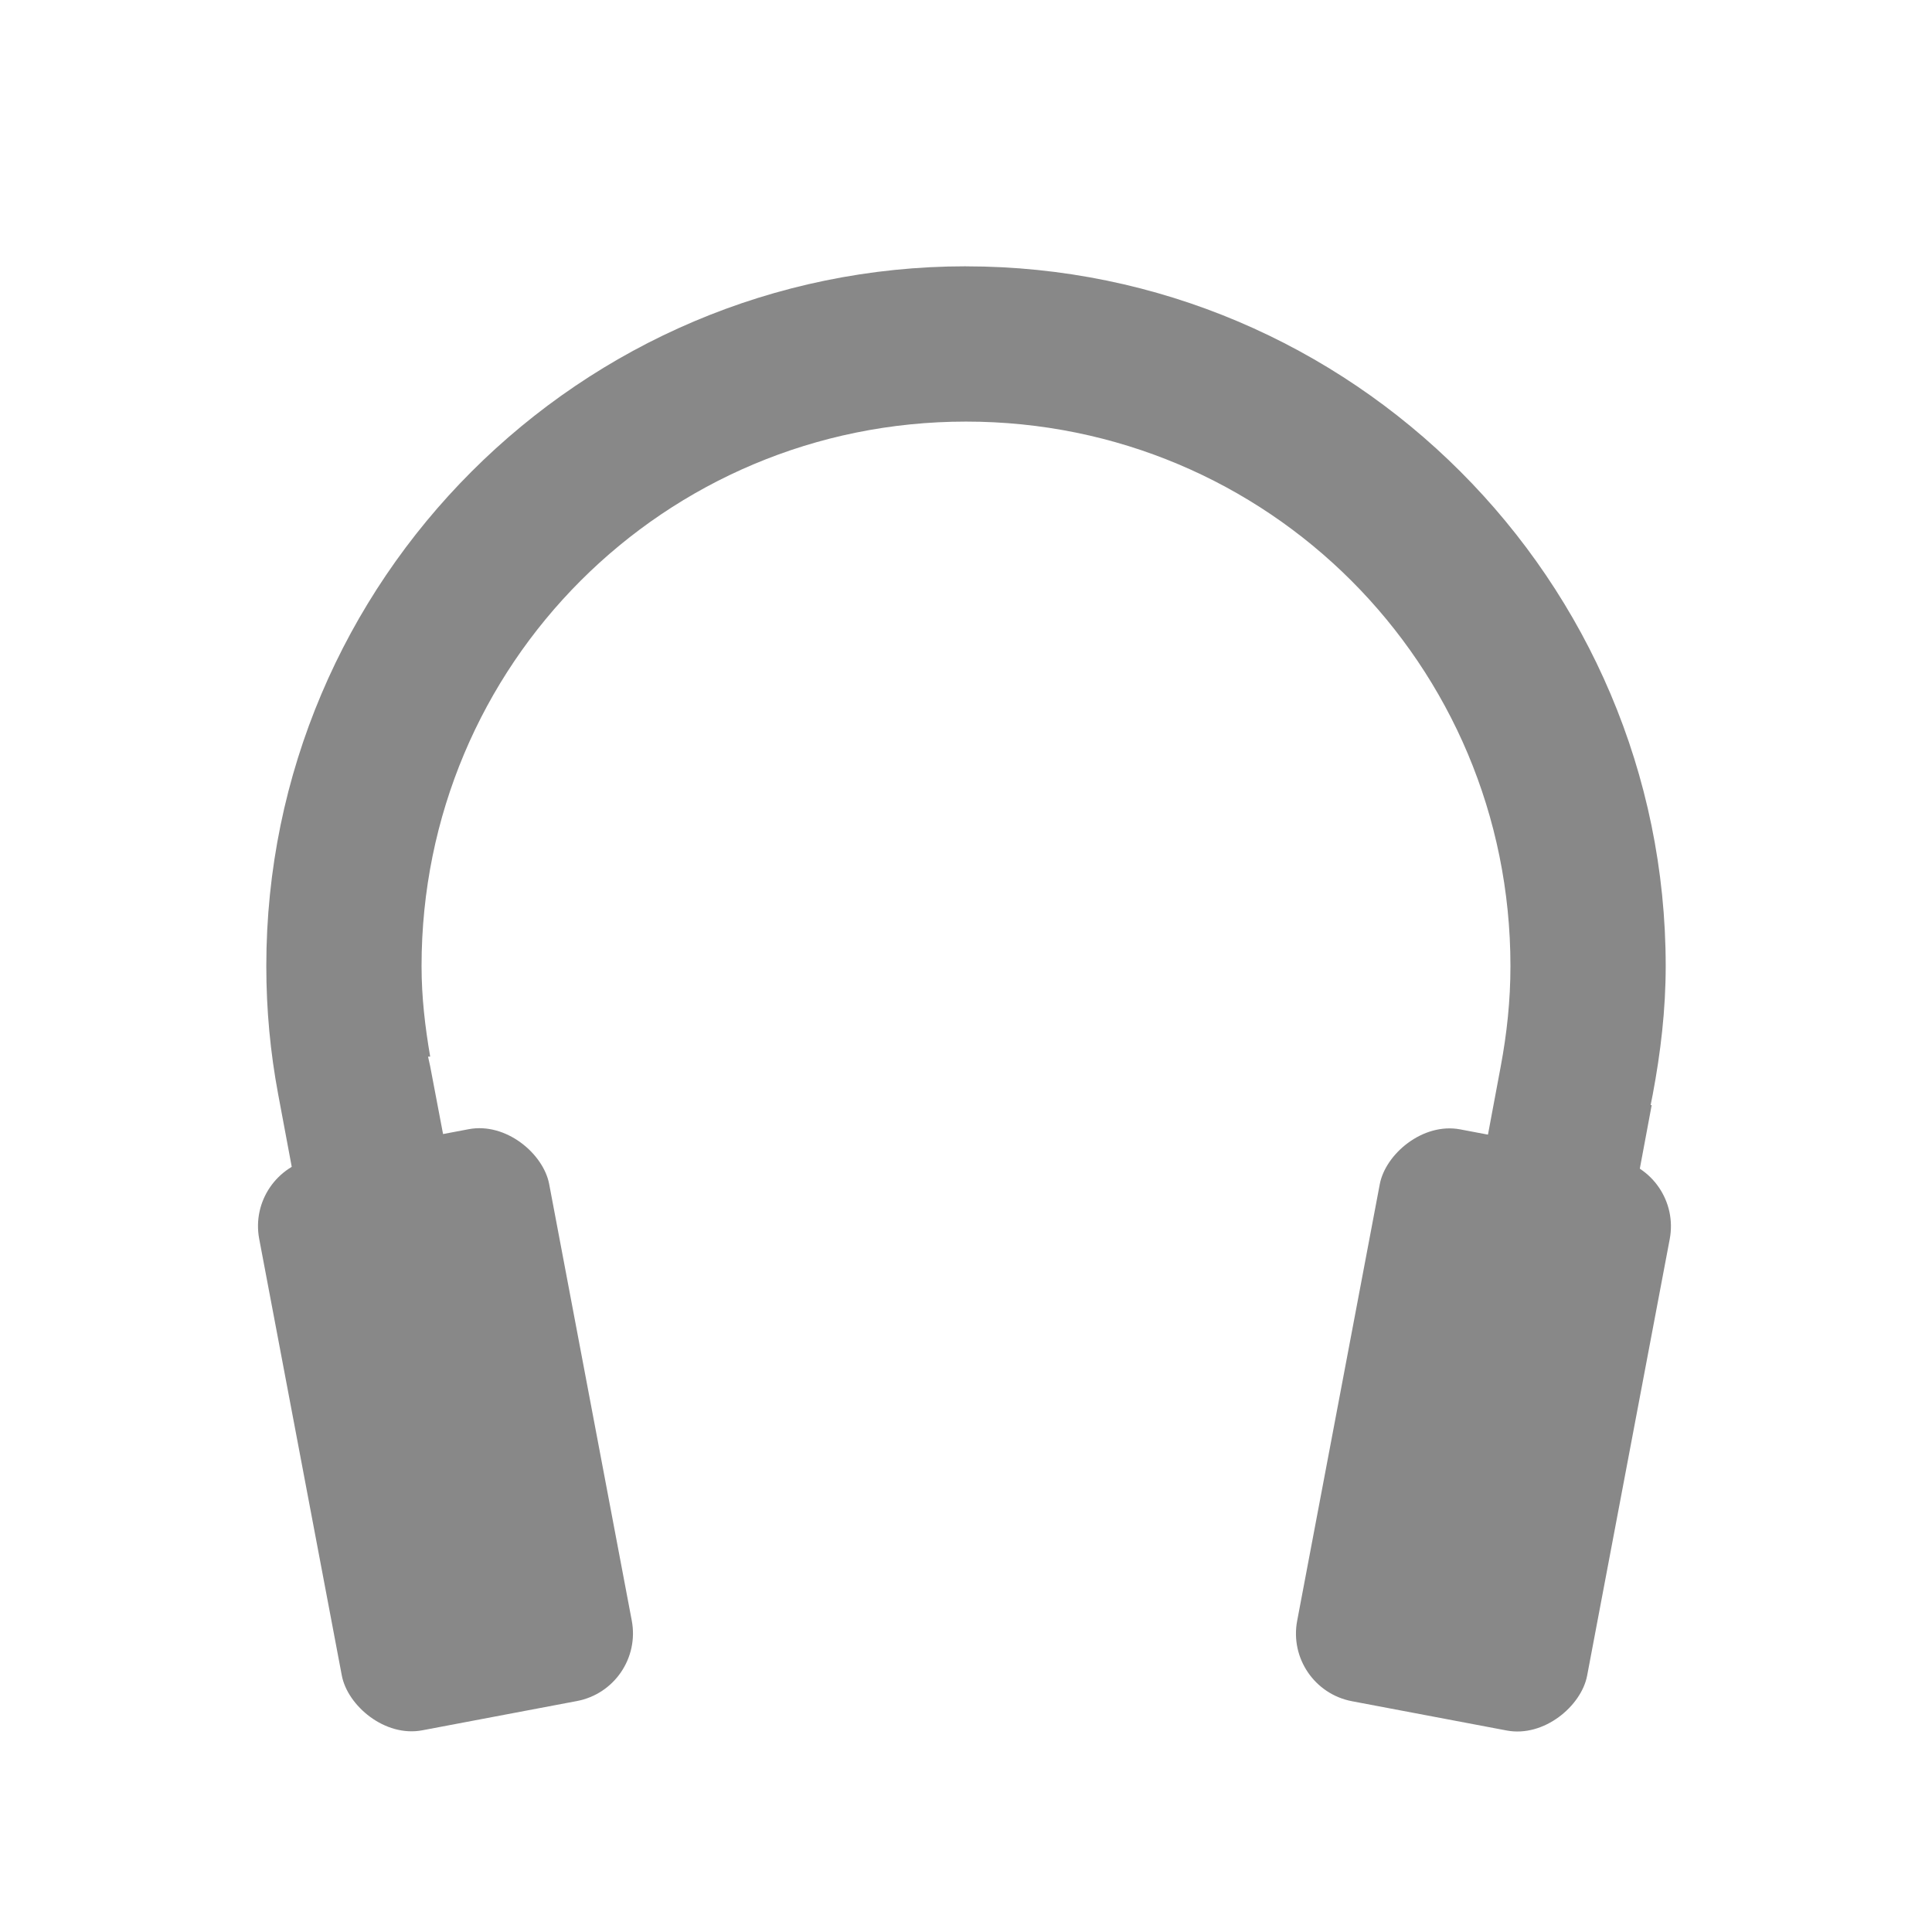 <?xml version="1.0" encoding="UTF-8" standalone="no"?>
<!-- Created with Inkscape (http://www.inkscape.org/) -->

<svg
   xmlns:dc="http://purl.org/dc/elements/1.1/"
   xmlns:cc="http://creativecommons.org/ns#"
   xmlns:rdf="http://www.w3.org/1999/02/22-rdf-syntax-ns#"
   xmlns:svg="http://www.w3.org/2000/svg"
   xmlns="http://www.w3.org/2000/svg"
   xmlns:sodipodi="http://sodipodi.sourceforge.net/DTD/sodipodi-0.dtd"
   xmlns:inkscape="http://www.inkscape.org/namespaces/inkscape"
   width="56"
   height="56"
   id="svg2"
   version="1.1"
   inkscape:version="0.48.4 r9939"
   sodipodi:docname="btn_pfl_on.svg">
  <defs
     id="defs4" />
  <sodipodi:namedview
     id="base"
     pagecolor="#ffffff"
     bordercolor="#666666"
     borderopacity="1.0"
     inkscape:pageopacity="0.0"
     inkscape:pageshadow="2"
     inkscape:zoom="2.8"
     inkscape:cx="-47.231622"
     inkscape:cy="25.550003"
     inkscape:document-units="px"
     inkscape:current-layer="g3923"
     showgrid="false"
     inkscape:snap-page="true"
     inkscape:snap-bbox="true"
     inkscape:snap-bbox-midpoints="true"
     inkscape:snap-bbox-edge-midpoints="true"
     inkscape:bbox-nodes="true"
     inkscape:bbox-paths="true"
     inkscape:snap-object-midpoints="true"
     inkscape:object-nodes="true"
     inkscape:snap-smooth-nodes="true"
     inkscape:object-paths="true"
     showguides="true"
     inkscape:guide-bbox="true"
     inkscape:window-width="1366"
     inkscape:window-height="746"
     inkscape:window-x="0"
     inkscape:window-y="0"
     inkscape:window-maximized="1">
    <sodipodi:guide
       orientation="1,0"
       position="3.464,24.009"
       id="guide3828" />
    <sodipodi:guide
       orientation="0,1"
       position="8.464,2.273"
       id="guide3830" />
    <sodipodi:guide
       orientation="0,1"
       position="8.732,21.139"
       id="guide3850" />
    <sodipodi:guide
       orientation="1,0"
       position="34.977,21.139"
       id="guide3852" />
  </sodipodi:namedview>
  <g
     transform="translate(0,-996.362)"
     id="g3923"
     inkscape:groupmode="layer"
     inkscape:label="OFF"
     style="display:inline">
    <path
       id="path3925"
       d="m 28,1004.081 c -11.176,0 -20.281,9.105 -20.281,20.281 0,1.278 0.117,2.507 0.344,3.719 l 2,10.688 1,5.094 4.406,-0.844 -0.969,-5.062 -2.031,-10.688 -0.062,-0.281 0.062,0 c -0.147,-0.86 -0.25,-1.716 -0.25,-2.625 0,-8.744 7.038,-15.781 15.781,-15.781 8.744,-10e-5 15.781,7.037 15.781,15.781 0,1.006 -0.104,1.958 -0.281,2.906 l -2,10.688 -0.969,5.094 4.406,0.812 1,-5.094 1.938,-10.375 -0.031,0 0.062,-0.312 c 0.228,-1.216 0.375,-2.445 0.375,-3.719 0,-11.176 -9.105,-20.281 -20.281,-20.281 z"
       style="font-size:medium;font-style:normal;font-variant:normal;font-weight:normal;font-stretch:normal;text-indent:0;text-align:start;text-decoration:none;line-height:normal;letter-spacing:normal;word-spacing:normal;text-transform:none;direction:ltr;block-progression:tb;writing-mode:lr-tb;text-anchor:start;baseline-shift:baseline;color:#000000;fill:#888888;fill-opacity:1;stroke:none;stroke-width:0.5;marker:none;visibility:visible;display:inline;overflow:visible;enable-background:accumulate;font-family:Sans;-inkscape-font-specification:Sans"
       inkscape:connector-curvature="0" />
    <rect
       inkscape:transform-center-y="-2.1158793"
       inkscape:transform-center-x="4.7981406"
       transform="matrix(0.983,-0.186,0.186,0.983,0,0)"
       ry="1.995"
       rx="1.995"
       y="1013.228"
       x="-184.454"
       height="16.862"
       width="8.55"
       id="rect3927"
       style="fill:#888888;fill-opacity:1;fill-rule:nonzero;stroke:none" />
    <rect
       inkscape:transform-center-y="-2.1159343"
       inkscape:transform-center-x="-4.7982362"
       transform="matrix(-0.983,-0.186,-0.186,0.983,0,0)"
       ry="1.995"
       rx="1.995"
       y="1002.843"
       x="-239.367"
       height="16.862"
       width="8.55"
       id="rect3929"
       style="fill:#888888;fill-opacity:1;fill-rule:nonzero;stroke:none" />
  </g>
</svg>
